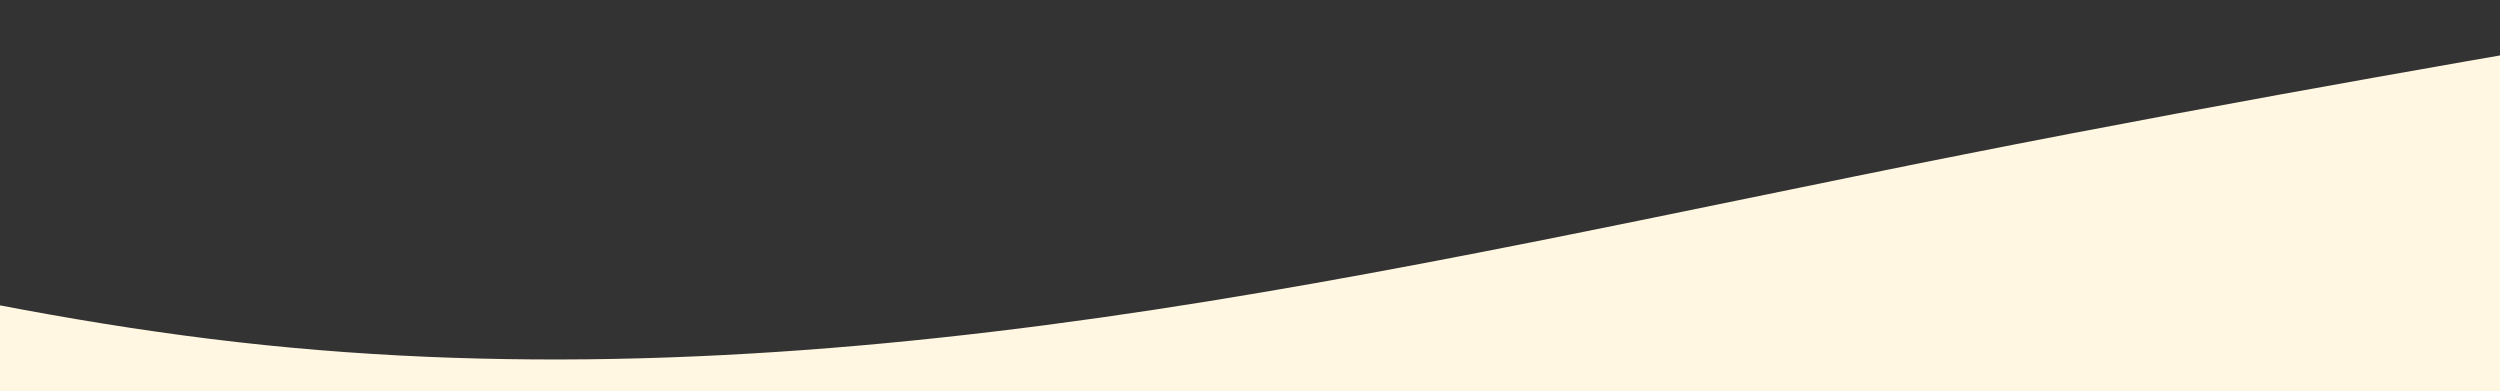 <svg width="100%" height="211" viewBox="0 0 1349 211" fill="none" xmlns="http://www.w3.org/2000/svg">
<rect x="0" y="0" width="1349" height="211" fill="#333333" stroke="none"/>
<path fill-rule="evenodd" clip-rule="evenodd" d="M-337 79.125L-259.458 101.104C-181.917 123.083 -26.833 167.042 128.25 184.625C283.333 202.208 438.417 193.417 593.5 171.438C748.583 149.458 903.667 114.292 1058.75 83.521C1213.83 52.75 1368.92 26.375 1446.46 13.188L1524 0V211H1446.46C1368.92 211 1213.83 211 1058.75 211C903.667 211 748.583 211 593.5 211C438.417 211 283.333 211 128.25 211C-26.833 211 -181.917 211 -259.458 211H-337V79.125Z" fill="#FFF7E1"/>
</svg>
